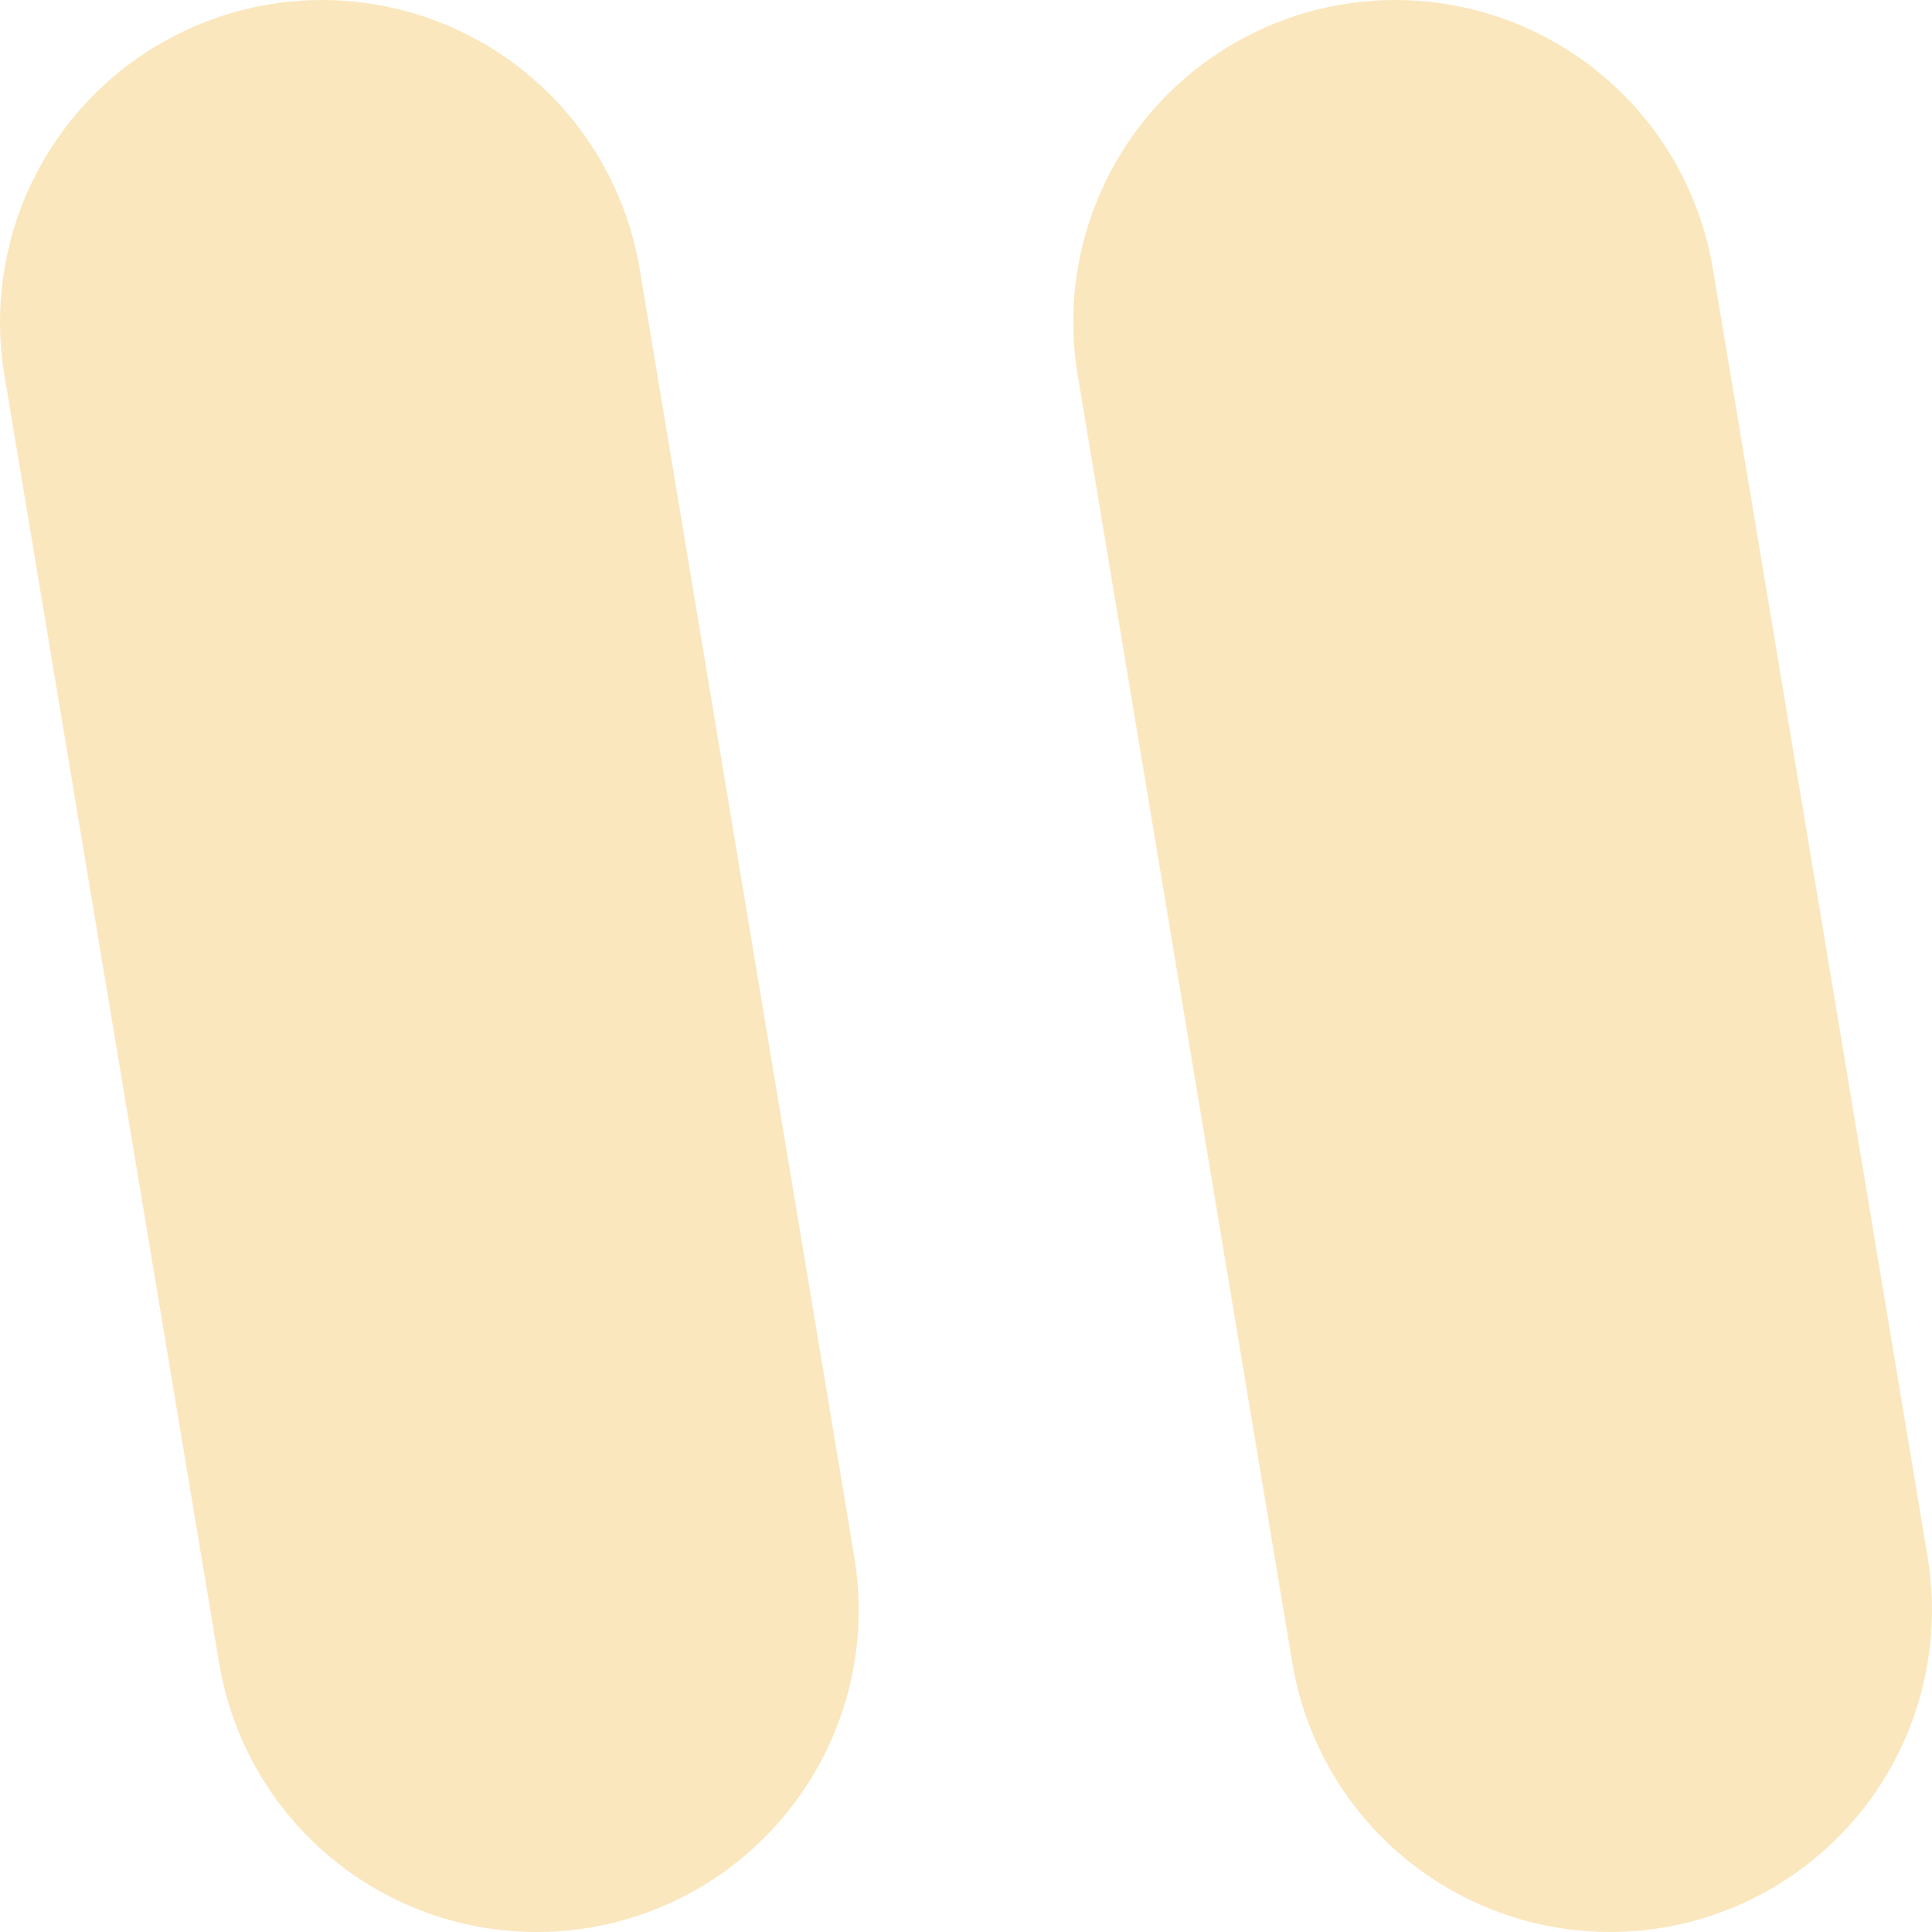 <svg width="24" height="24" viewBox="0 0 24 24" fill="none" xmlns="http://www.w3.org/2000/svg">
<path fill-rule="evenodd" clip-rule="evenodd" d="M7.947 3.345C7.861 2.826 7.673 2.33 7.396 1.884C7.118 1.438 6.755 1.052 6.327 0.746C5.9 0.441 5.417 0.222 4.905 0.104C4.393 -0.015 3.863 -0.032 3.345 0.054C2.826 0.14 2.33 0.328 1.884 0.606C1.438 0.883 1.052 1.246 0.746 1.674C0.441 2.101 0.222 2.585 0.104 3.096C-0.015 3.608 -0.032 4.138 0.054 4.657L2.721 20.655C2.895 21.702 3.477 22.637 4.34 23.254C5.203 23.871 6.276 24.12 7.323 23.946C8.37 23.772 9.304 23.189 9.921 22.326C10.539 21.463 10.787 20.39 10.613 19.343L7.947 3.345ZM21.279 3.345C21.193 2.826 21.006 2.33 20.728 1.884C20.45 1.438 20.087 1.052 19.66 0.746C19.232 0.441 18.749 0.222 18.237 0.104C17.725 -0.015 17.195 -0.032 16.677 0.054C16.159 0.14 15.663 0.328 15.217 0.606C14.771 0.883 14.384 1.246 14.079 1.674C13.773 2.101 13.555 2.585 13.436 3.096C13.317 3.608 13.3 4.138 13.387 4.657L16.053 20.655C16.227 21.702 16.81 22.637 17.673 23.254C18.1 23.559 18.584 23.778 19.095 23.896C19.607 24.015 20.137 24.032 20.655 23.946C21.174 23.86 21.67 23.672 22.116 23.394C22.561 23.116 22.948 22.753 23.254 22.326C23.559 21.899 23.778 21.415 23.896 20.904C24.015 20.392 24.032 19.862 23.946 19.343L21.279 3.345Z" fill="#FBE7BE"/>
</svg>
